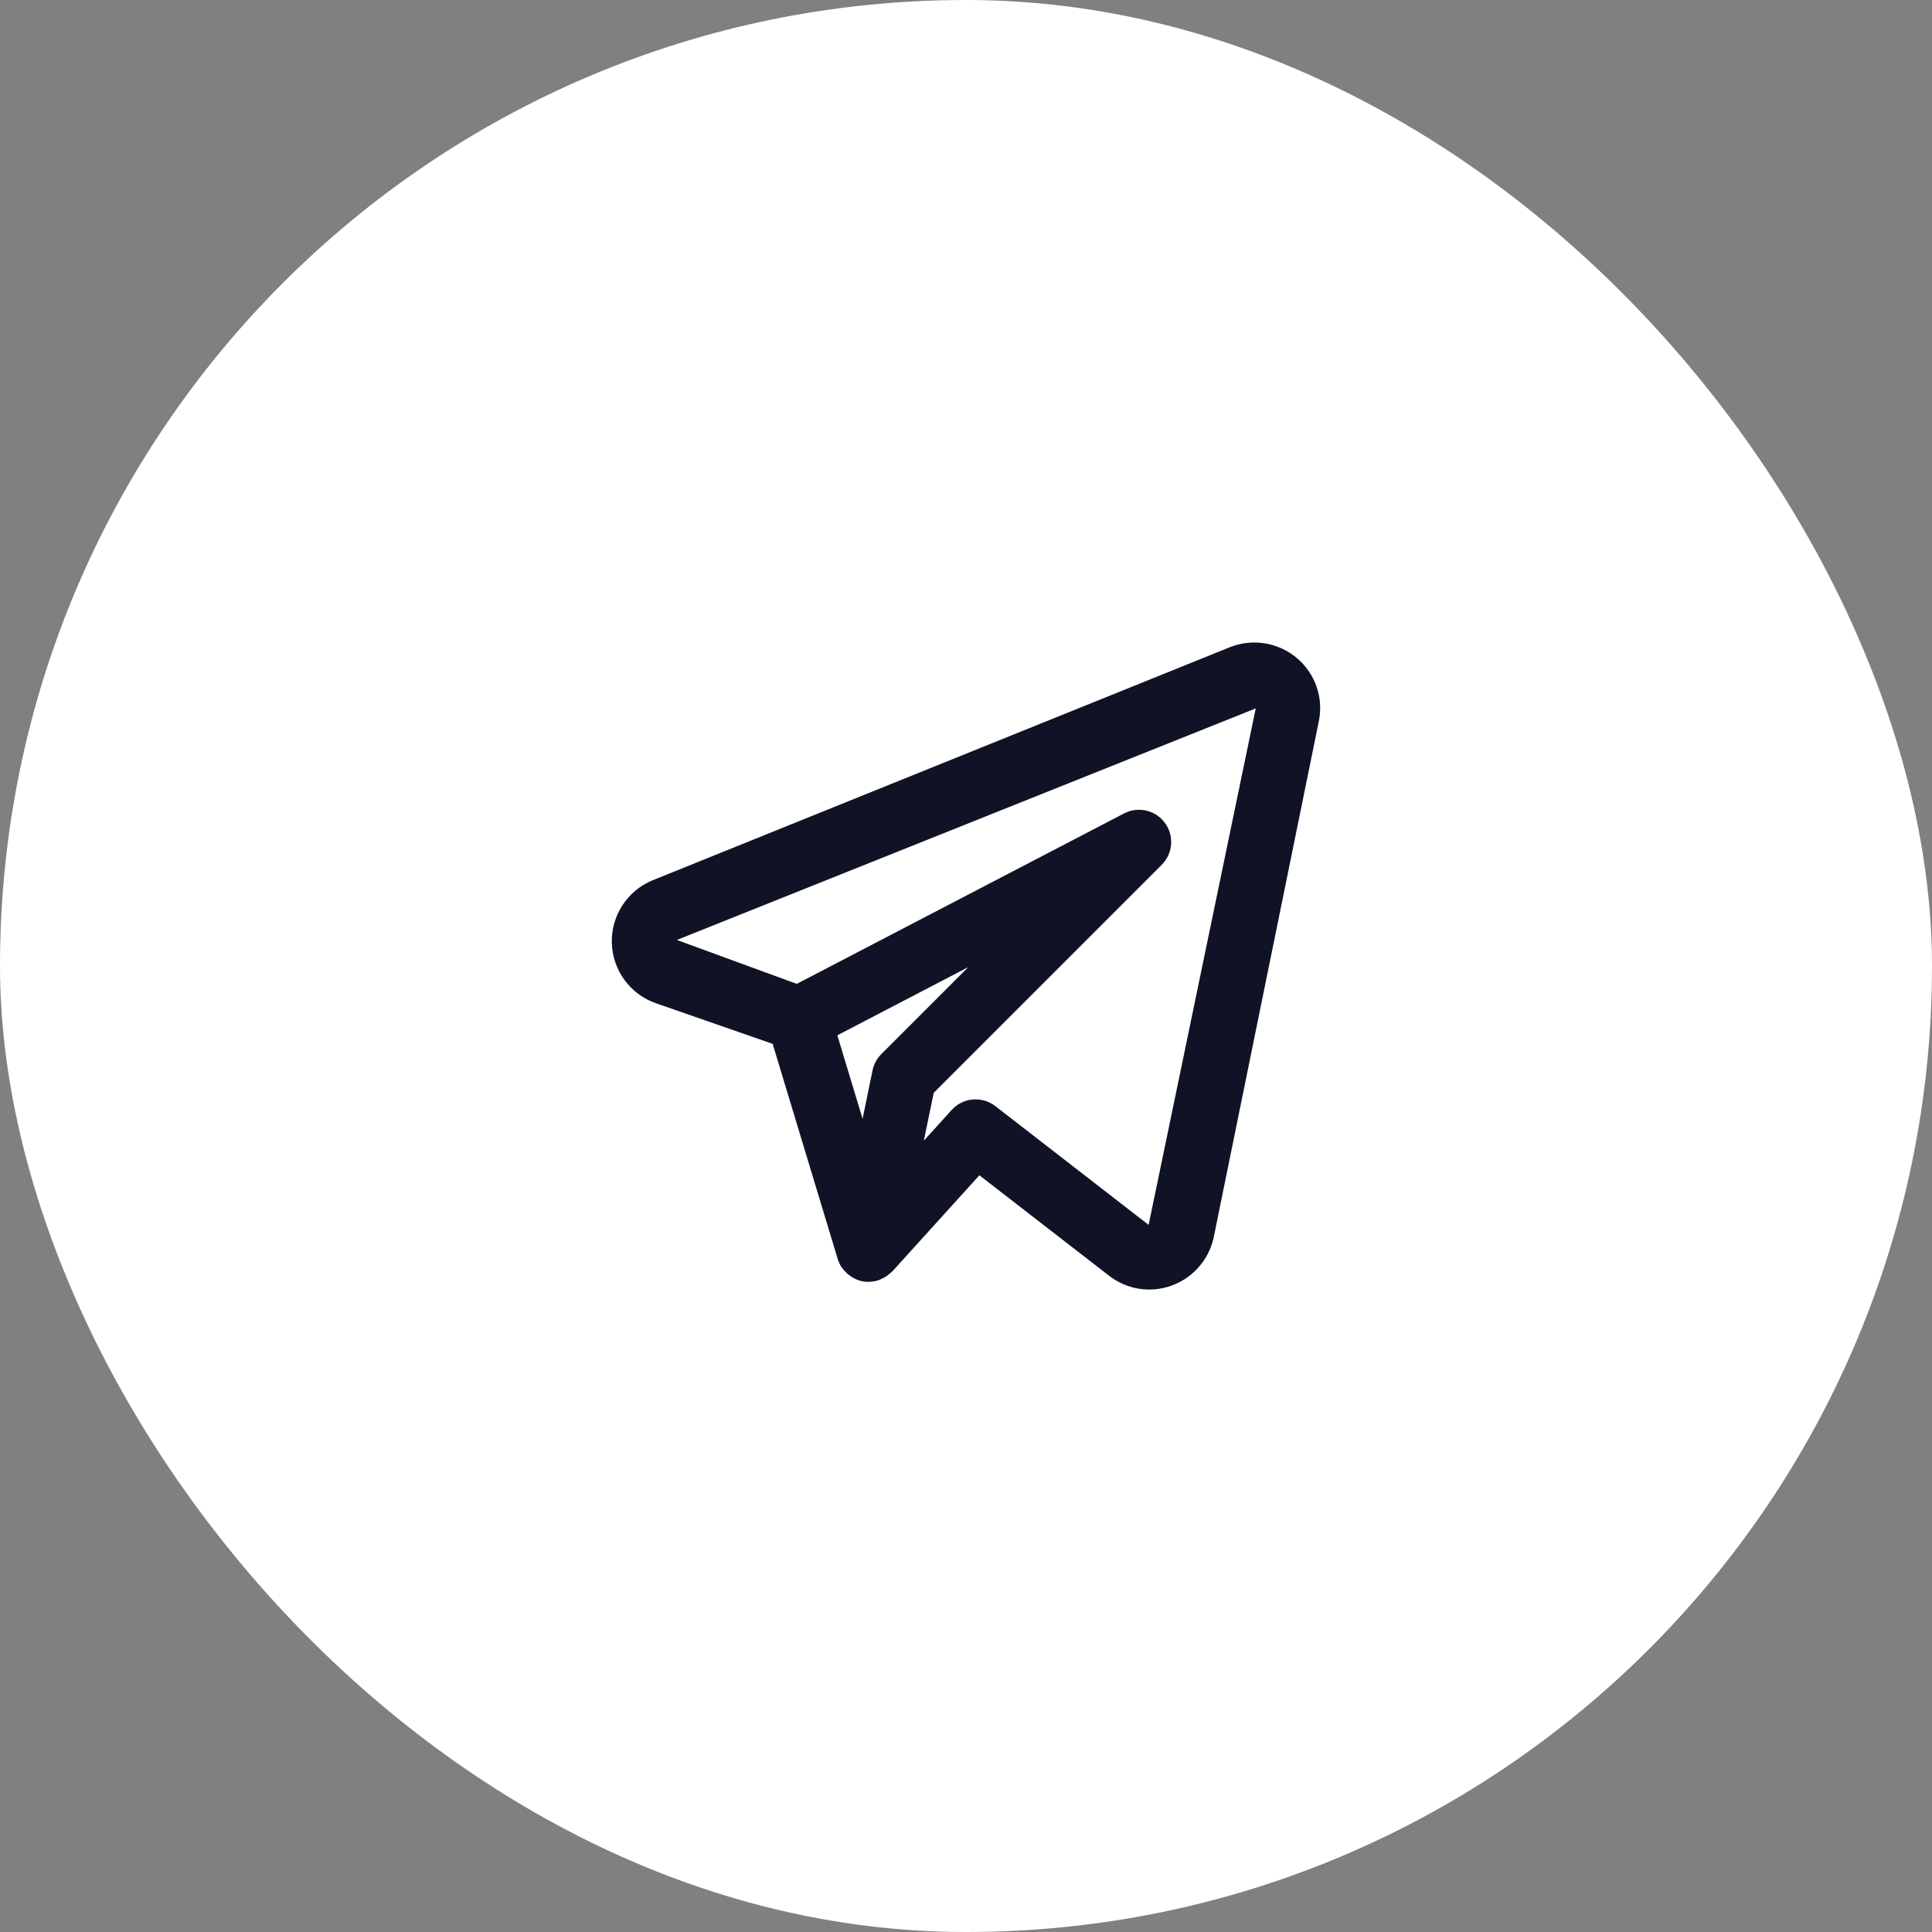 <svg width="40" height="40" viewBox="0 0 40 40" fill="none" xmlns="http://www.w3.org/2000/svg">
<rect x="0" y="0" width="40" height="40" fill="#808080" stroke="none"/>
<rect width="40" height="40" rx="20" fill="white"/>
<path d="M26.843 13.618C26.653 13.461 26.424 13.357 26.18 13.319C25.936 13.281 25.686 13.31 25.457 13.402L13.51 18.226C13.255 18.331 13.037 18.511 12.887 18.743C12.736 18.975 12.659 19.247 12.667 19.523C12.675 19.799 12.766 20.066 12.929 20.289C13.092 20.512 13.319 20.68 13.58 20.771L15.997 21.612L17.344 26.066C17.362 26.126 17.389 26.183 17.422 26.235C17.428 26.243 17.435 26.249 17.441 26.256C17.48 26.311 17.527 26.36 17.581 26.4C17.597 26.412 17.611 26.423 17.628 26.433C17.691 26.475 17.761 26.506 17.835 26.524L17.843 26.525L17.848 26.527C17.892 26.536 17.937 26.54 17.982 26.54C17.987 26.54 17.991 26.538 17.995 26.538C18.063 26.537 18.131 26.525 18.195 26.503C18.211 26.498 18.224 26.49 18.238 26.483C18.286 26.463 18.332 26.438 18.374 26.407C18.408 26.379 18.442 26.35 18.476 26.322L20.277 24.333L22.964 26.414C23.201 26.598 23.492 26.698 23.791 26.699C24.106 26.698 24.41 26.59 24.654 26.392C24.898 26.193 25.066 25.918 25.13 25.61L27.305 14.932C27.355 14.692 27.337 14.443 27.256 14.211C27.175 13.98 27.032 13.775 26.843 13.618ZM18.247 21.824C18.154 21.916 18.091 22.034 18.065 22.162L17.859 23.164L17.336 21.435L20.046 20.024L18.247 21.824ZM23.781 25.36L20.606 22.9C20.473 22.798 20.306 22.749 20.139 22.764C19.972 22.778 19.817 22.856 19.704 22.98L19.127 23.617L19.331 22.626L24.053 17.904C24.165 17.791 24.234 17.642 24.246 17.483C24.258 17.324 24.213 17.166 24.119 17.038C24.025 16.909 23.888 16.819 23.733 16.783C23.578 16.747 23.415 16.767 23.273 16.841L16.496 20.37L14.014 19.461L25.999 14.666L23.781 25.36Z" fill="#101225"/>
</svg>

